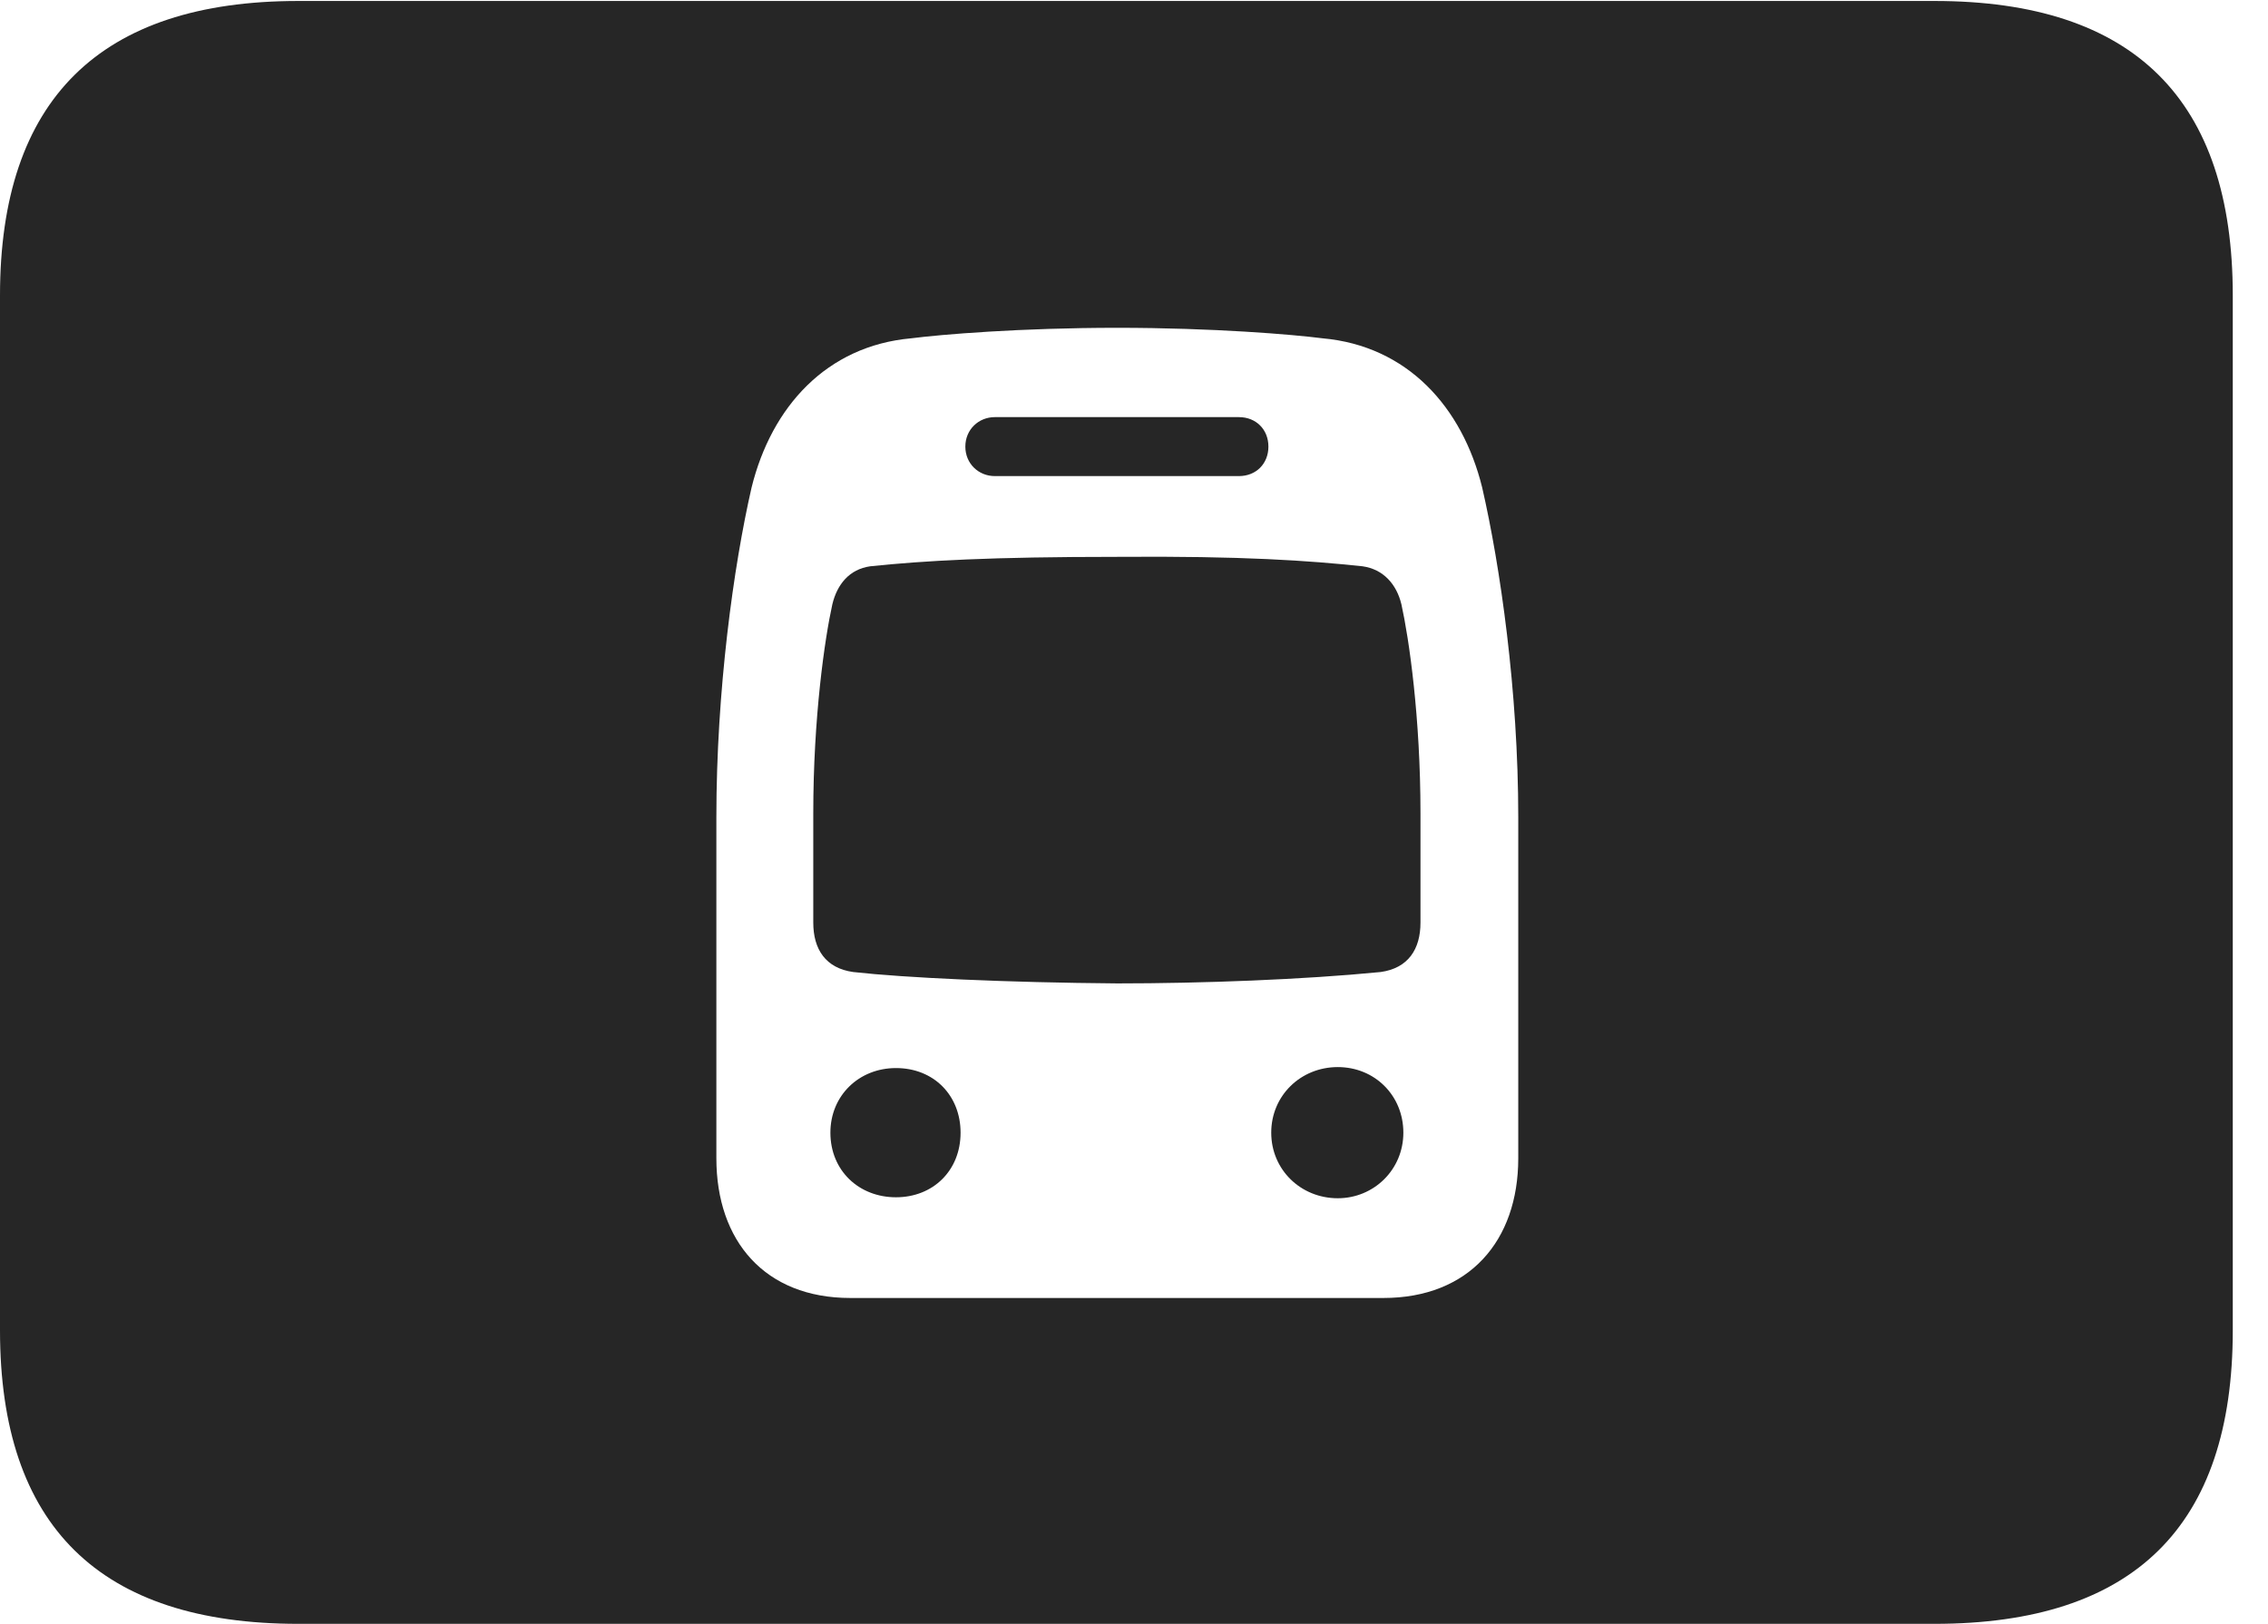 <?xml version="1.0" encoding="UTF-8"?>
<!--Generator: Apple Native CoreSVG 341-->
<!DOCTYPE svg
PUBLIC "-//W3C//DTD SVG 1.1//EN"
       "http://www.w3.org/Graphics/SVG/1.1/DTD/svg11.dtd">
<svg version="1.1" xmlns="http://www.w3.org/2000/svg" xmlns:xlink="http://www.w3.org/1999/xlink" viewBox="0 0 23.311 16.689">
 <g>
  <rect height="16.689" opacity="0" width="23.311" x="0" y="0"/>
  <path d="M22.949 3.037L22.949 13.672C22.949 15.684 21.934 16.689 19.883 16.689L3.066 16.689C1.025 16.689 0 15.684 0 13.672L0 3.037C0 1.025 1.025 0.01 3.066 0.01L19.883 0.01C21.934 0.01 22.949 1.025 22.949 3.037ZM9.365 3.477C8.496 3.555 7.93 4.18 7.725 5.01C7.539 5.82 7.363 7.1 7.363 8.398L7.363 11.904C7.363 12.754 7.861 13.34 8.74 13.34L14.219 13.34C15.098 13.34 15.605 12.754 15.605 11.904L15.605 8.398C15.605 7.1 15.42 5.82 15.234 5.01C15.029 4.18 14.463 3.555 13.594 3.477C13.291 3.438 12.471 3.369 11.484 3.369C10.488 3.369 9.668 3.438 9.365 3.477ZM14.424 11.641C14.424 12.021 14.121 12.315 13.75 12.315C13.369 12.315 13.066 12.021 13.066 11.641C13.066 11.26 13.369 10.967 13.75 10.967C14.131 10.967 14.424 11.26 14.424 11.641ZM9.873 11.641C9.873 12.031 9.59 12.305 9.209 12.305C8.828 12.305 8.535 12.031 8.535 11.641C8.535 11.26 8.828 10.977 9.209 10.977C9.6 10.977 9.873 11.26 9.873 11.641ZM14.004 5.82C14.219 5.85 14.355 6.006 14.404 6.211C14.482 6.562 14.6 7.373 14.6 8.359L14.6 9.482C14.6 9.756 14.473 9.951 14.19 9.99C13.398 10.068 12.354 10.107 11.484 10.107C10.342 10.098 9.297 10.049 8.77 9.99C8.486 9.951 8.359 9.756 8.359 9.482L8.359 8.359C8.359 7.373 8.477 6.562 8.555 6.211C8.604 6.006 8.73 5.85 8.945 5.82C9.502 5.762 10.185 5.723 11.484 5.723C12.773 5.713 13.457 5.762 14.004 5.82ZM13.037 4.59C13.037 4.766 12.91 4.893 12.734 4.893L10.225 4.893C10.059 4.893 9.922 4.766 9.922 4.59C9.922 4.414 10.059 4.287 10.225 4.287L12.734 4.287C12.91 4.287 13.037 4.414 13.037 4.59Z" fill="black" fill-opacity="0.85"/>
 </g>
</svg>
